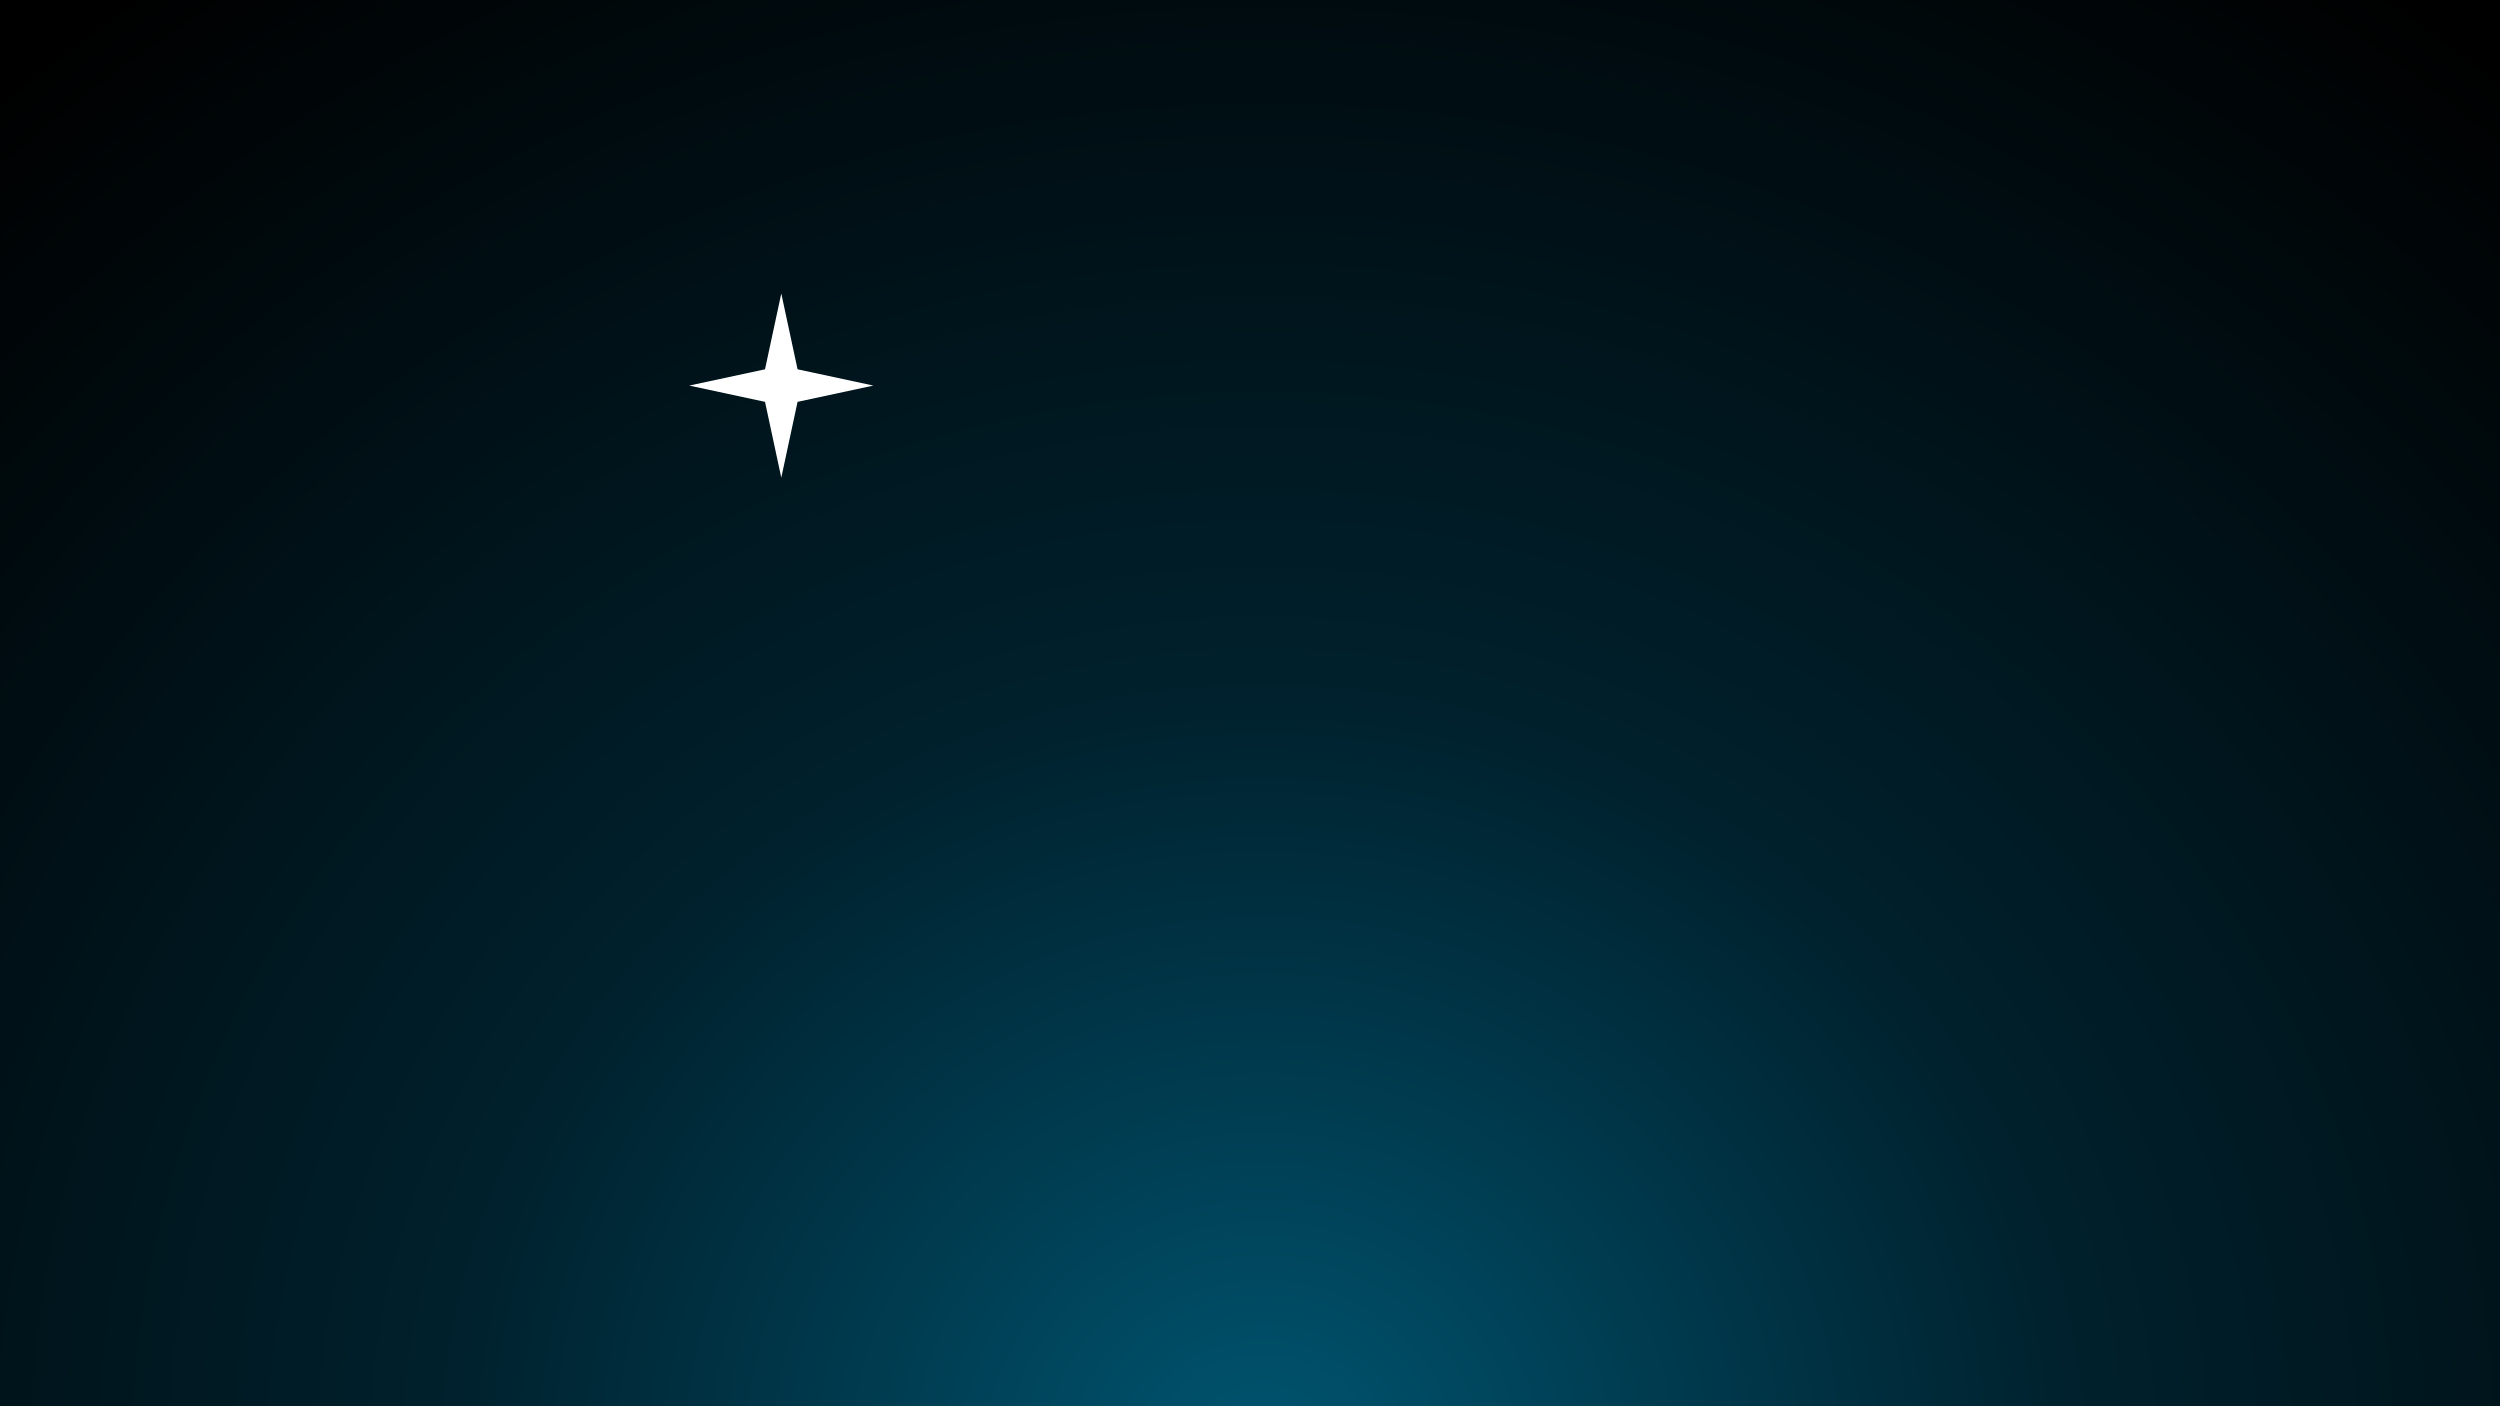 <?xml version="1.0" encoding="UTF-8" standalone="no"?>
<!-- Created with Inkscape (http://www.inkscape.org/) -->

<svg
   xmlns:dc="http://purl.org/dc/elements/1.1/"
   xmlns:cc="http://creativecommons.org/ns#"
   xmlns:rdf="http://www.w3.org/1999/02/22-rdf-syntax-ns#"
   xmlns:svg="http://www.w3.org/2000/svg"
   xmlns="http://www.w3.org/2000/svg"
   xmlns:xlink="http://www.w3.org/1999/xlink"
   xmlns:sodipodi="http://sodipodi.sourceforge.net/DTD/sodipodi-0.dtd"
   xmlns:inkscape="http://www.inkscape.org/namespaces/inkscape"
   width="1920"
   height="1080"
   viewBox="0 0 508 285.75"
   version="1.1"
   id="svg8"
   inkscape:version="0.92.3 (2405546, 2018-03-11)"
   sodipodi:docname="alienGasBackground.svg">
  <rect x="0" y="0" width="508" height="285.75" fill="#808080" stroke="none"/>
  <defs
     id="defs2">
    <linearGradient
       inkscape:collect="always"
       id="linearGradient873">
      <stop
         style="stop-color:#005571;stop-opacity:1"
         offset="0"
         id="stop869" />
      <stop
         id="stop879"
         offset="0.421"
         style="stop-color:#00212d;stop-opacity:1" />
      <stop
         style="stop-color:#000000;stop-opacity:1"
         offset="1"
         id="stop871" />
    </linearGradient>
    <radialGradient
       inkscape:collect="always"
       xlink:href="#linearGradient873"
       id="radialGradient877"
       cx="255.374"
       cy="400.295"
       fx="255.374"
       fy="400.295"
       r="254.173"
       gradientTransform="matrix(1.539,-2.9894841e-8,2.8360888e-8,1.46,-136.46,-275.453)"
       gradientUnits="userSpaceOnUse" />
  </defs>
  <sodipodi:namedview
     id="base"
     pagecolor="#ffffff"
     bordercolor="#666666"
     borderopacity="1.0"
     inkscape:pageopacity="0.0"
     inkscape:pageshadow="2"
     inkscape:zoom="0.49497475"
     inkscape:cx="872.98547"
     inkscape:cy="579.53259"
     inkscape:document-units="mm"
     inkscape:current-layer="layer2"
     showgrid="false"
     units="px"
     inkscape:window-width="1920"
     inkscape:window-height="1017"
     inkscape:window-x="1912"
     inkscape:window-y="-8"
     inkscape:window-maximized="1" />
  <g
     inkscape:label="Space"
     inkscape:groupmode="layer"
     id="layer1"
     transform="translate(0,-11.25)"
     sodipodi:insensitive="true">
    <rect
       style="opacity:1;fill:url(#radialGradient877);fill-opacity:1;stroke:none;stroke-width:0.5;stroke-linecap:round;stroke-linejoin:round;stroke-miterlimit:4;stroke-dasharray:none;stroke-opacity:1;paint-order:normal"
       id="rect867"
       width="508"
       height="285.75"
       x="0"
       y="11.25"
       rx="2.2431045e-017" />
  </g>
  <g
     inkscape:groupmode="layer"
     id="layer2"
     inkscape:label="Space 1">
    <path
       sodipodi:type="star"
       style="opacity:1;fill:#ffffff;fill-opacity:1;stroke:none;stroke-width:0.5;stroke-linecap:round;stroke-linejoin:round;stroke-miterlimit:4;stroke-dasharray:none;stroke-opacity:1;paint-order:normal"
       id="path1266"
       sodipodi:sides="4"
       sodipodi:cx="158.7581"
       sodipodi:cy="78.348846"
       sodipodi:r1="18.708866"
       sodipodi:r2="4.6772165"
       sodipodi:arg1="0"
       sodipodi:arg2="0.78539816"
       inkscape:flatsided="false"
       inkscape:rounded="0"
       inkscape:randomized="0"
       d="m 177.467,78.349 -15.402,3.307 -3.307,15.402 -3.307,-15.402 -15.402,-3.307 15.402,-3.307 3.307,-15.402 3.307,15.402 z"
       inkscape:transform-center-x="2.0001021e-006" />
  </g>
</svg>
